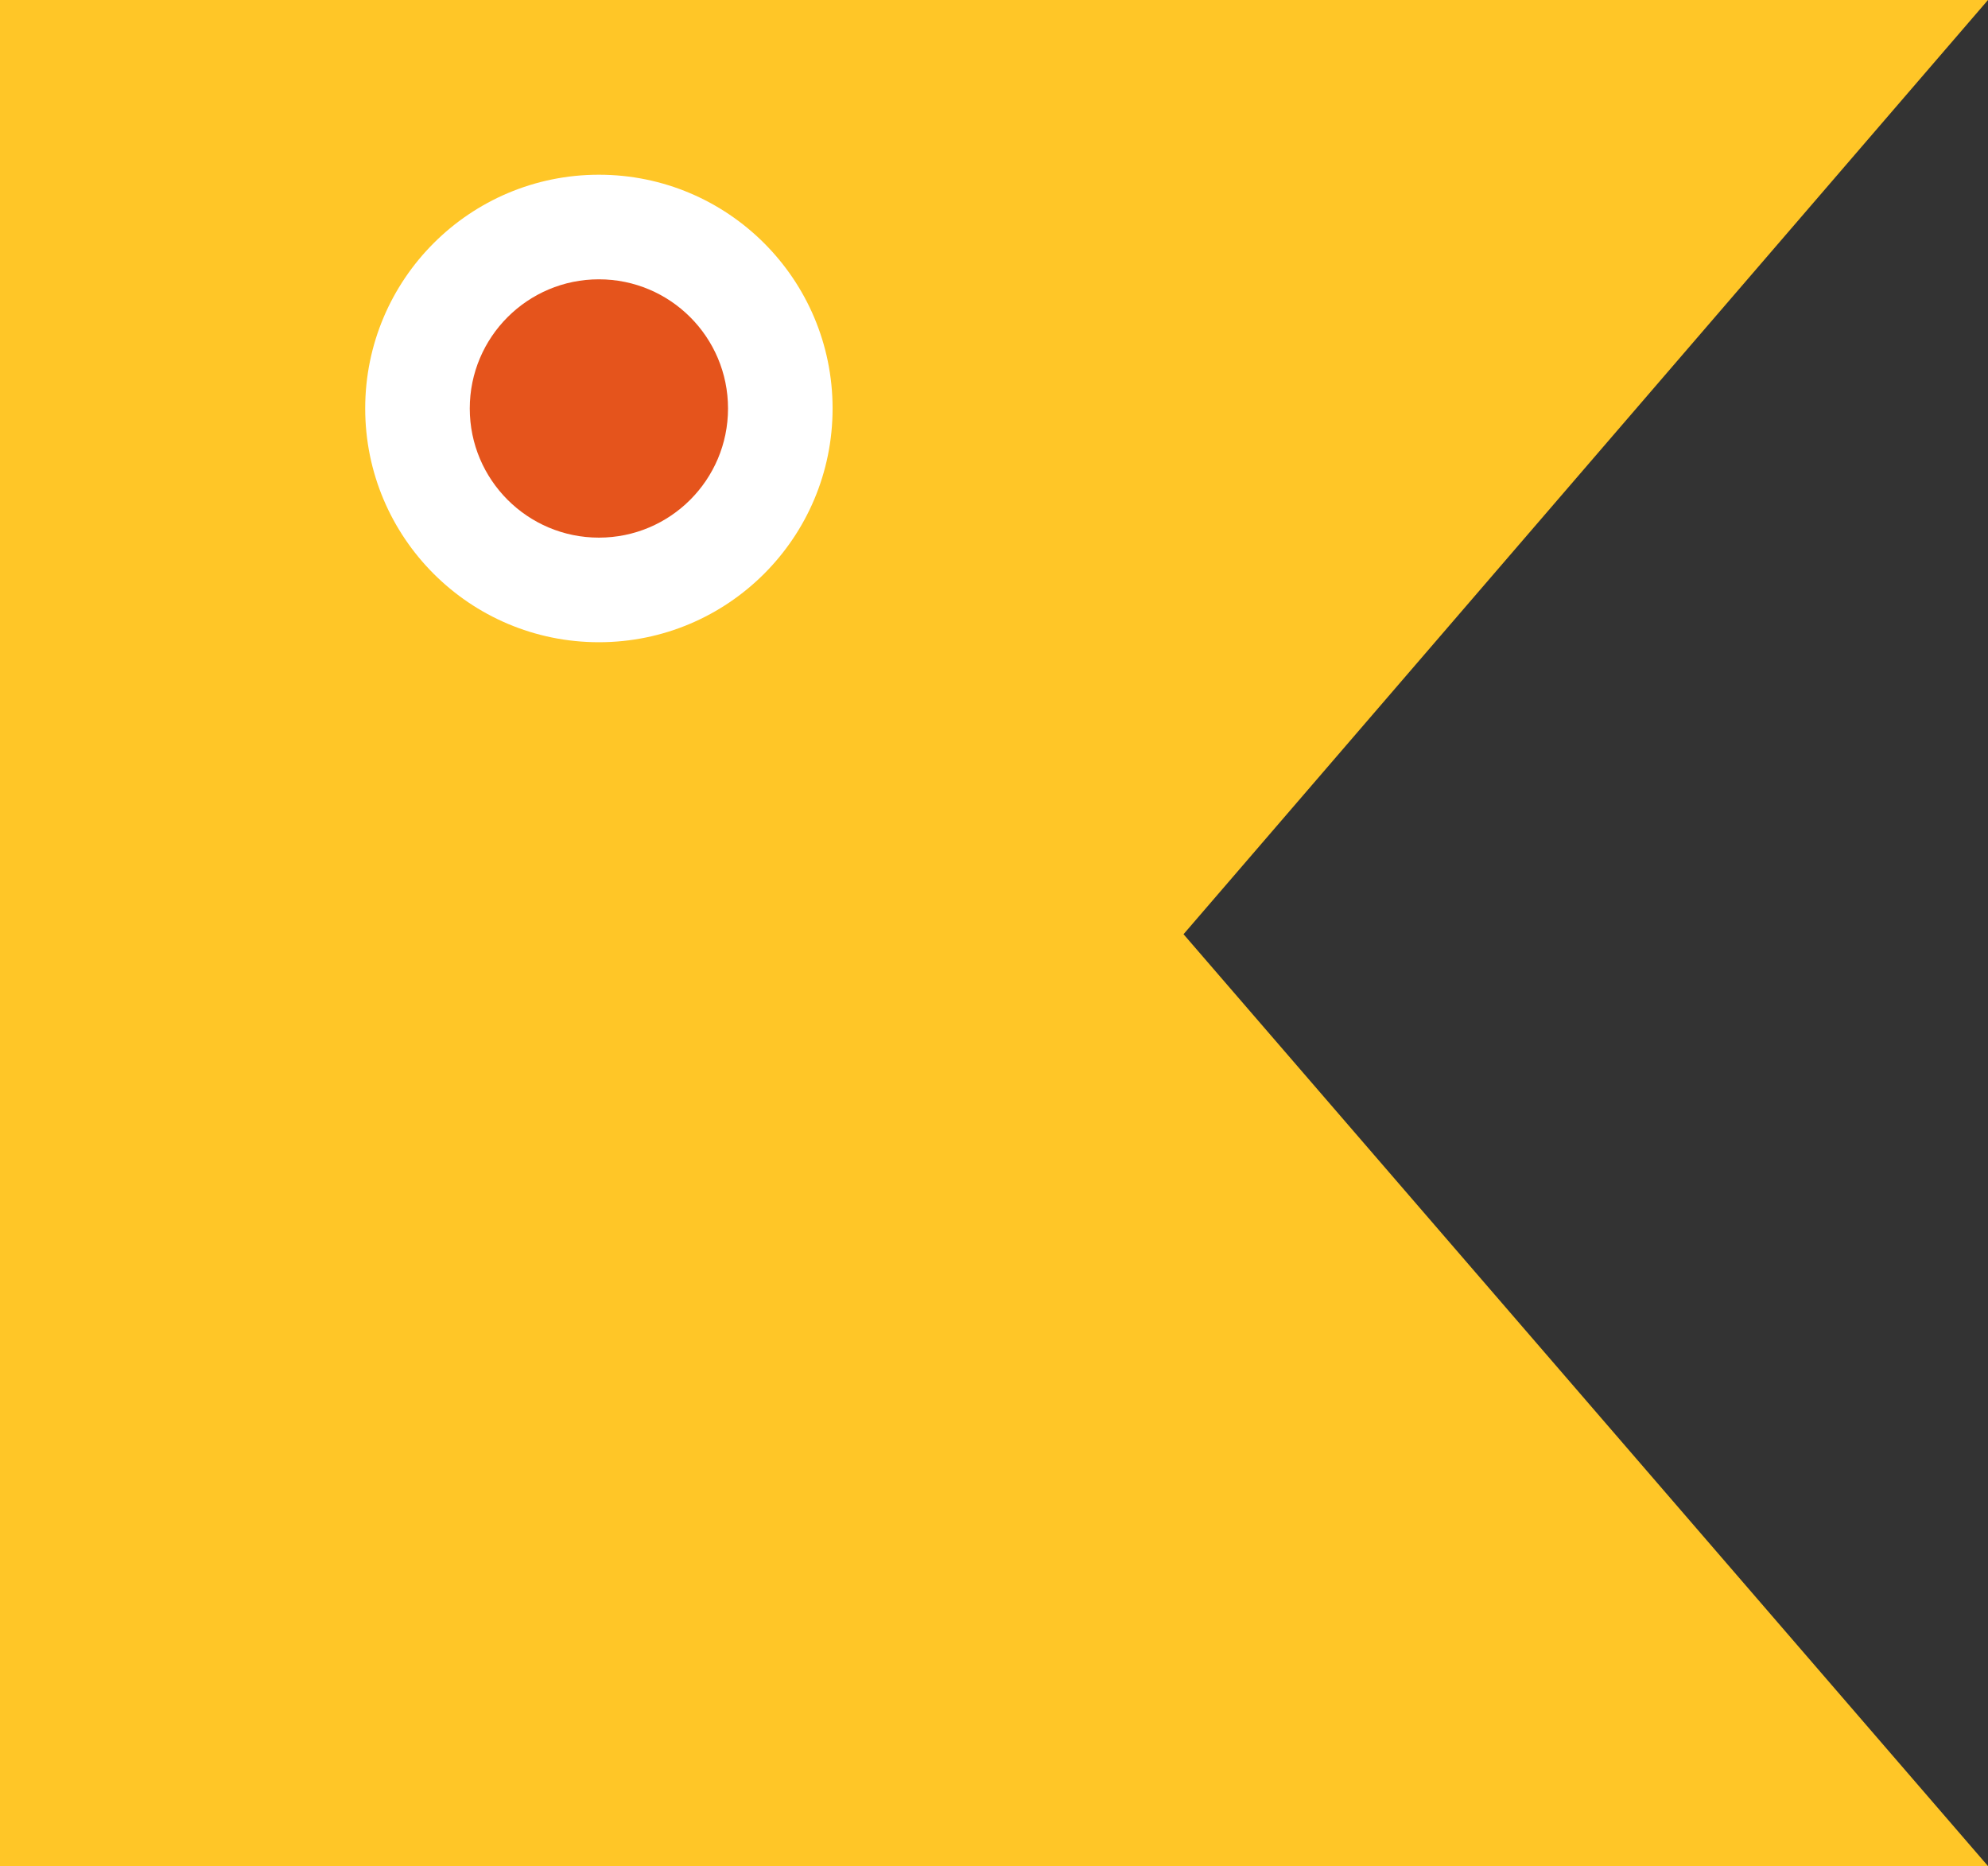 <?xml version="1.0" encoding="utf-8"?>
<!-- Generator: Adobe Illustrator 23.0.2, SVG Export Plug-In . SVG Version: 6.00 Build 0)  -->
<svg version="1.1" id="Layer_1" xmlns="http://www.w3.org/2000/svg" xmlns:xlink="http://www.w3.org/1999/xlink" x="0px" y="0px"
	 viewBox="0 0 50.19 47.1" style="enable-background:new 0 0 50.19 47.1;" xml:space="preserve">
<rect x="0" y="0" width="50.19" height="47.1" fill="#333333" stroke="none"/>
<style type="text/css">
	.st0{fill:#FFC627;}
	.st1{fill:#FFFFFF;}
	.st2{fill:#E5541C;}
</style>
<g>
	<polygon class="st0" points="50.19,47.1 0,47.1 0,0 50.19,0 29.88,23.58 	"/>
	<circle class="st1" cx="15.12" cy="10.31" r="5.9"/>
	<circle class="st2" cx="15.12" cy="10.31" r="3.26"/>
</g>
</svg>
